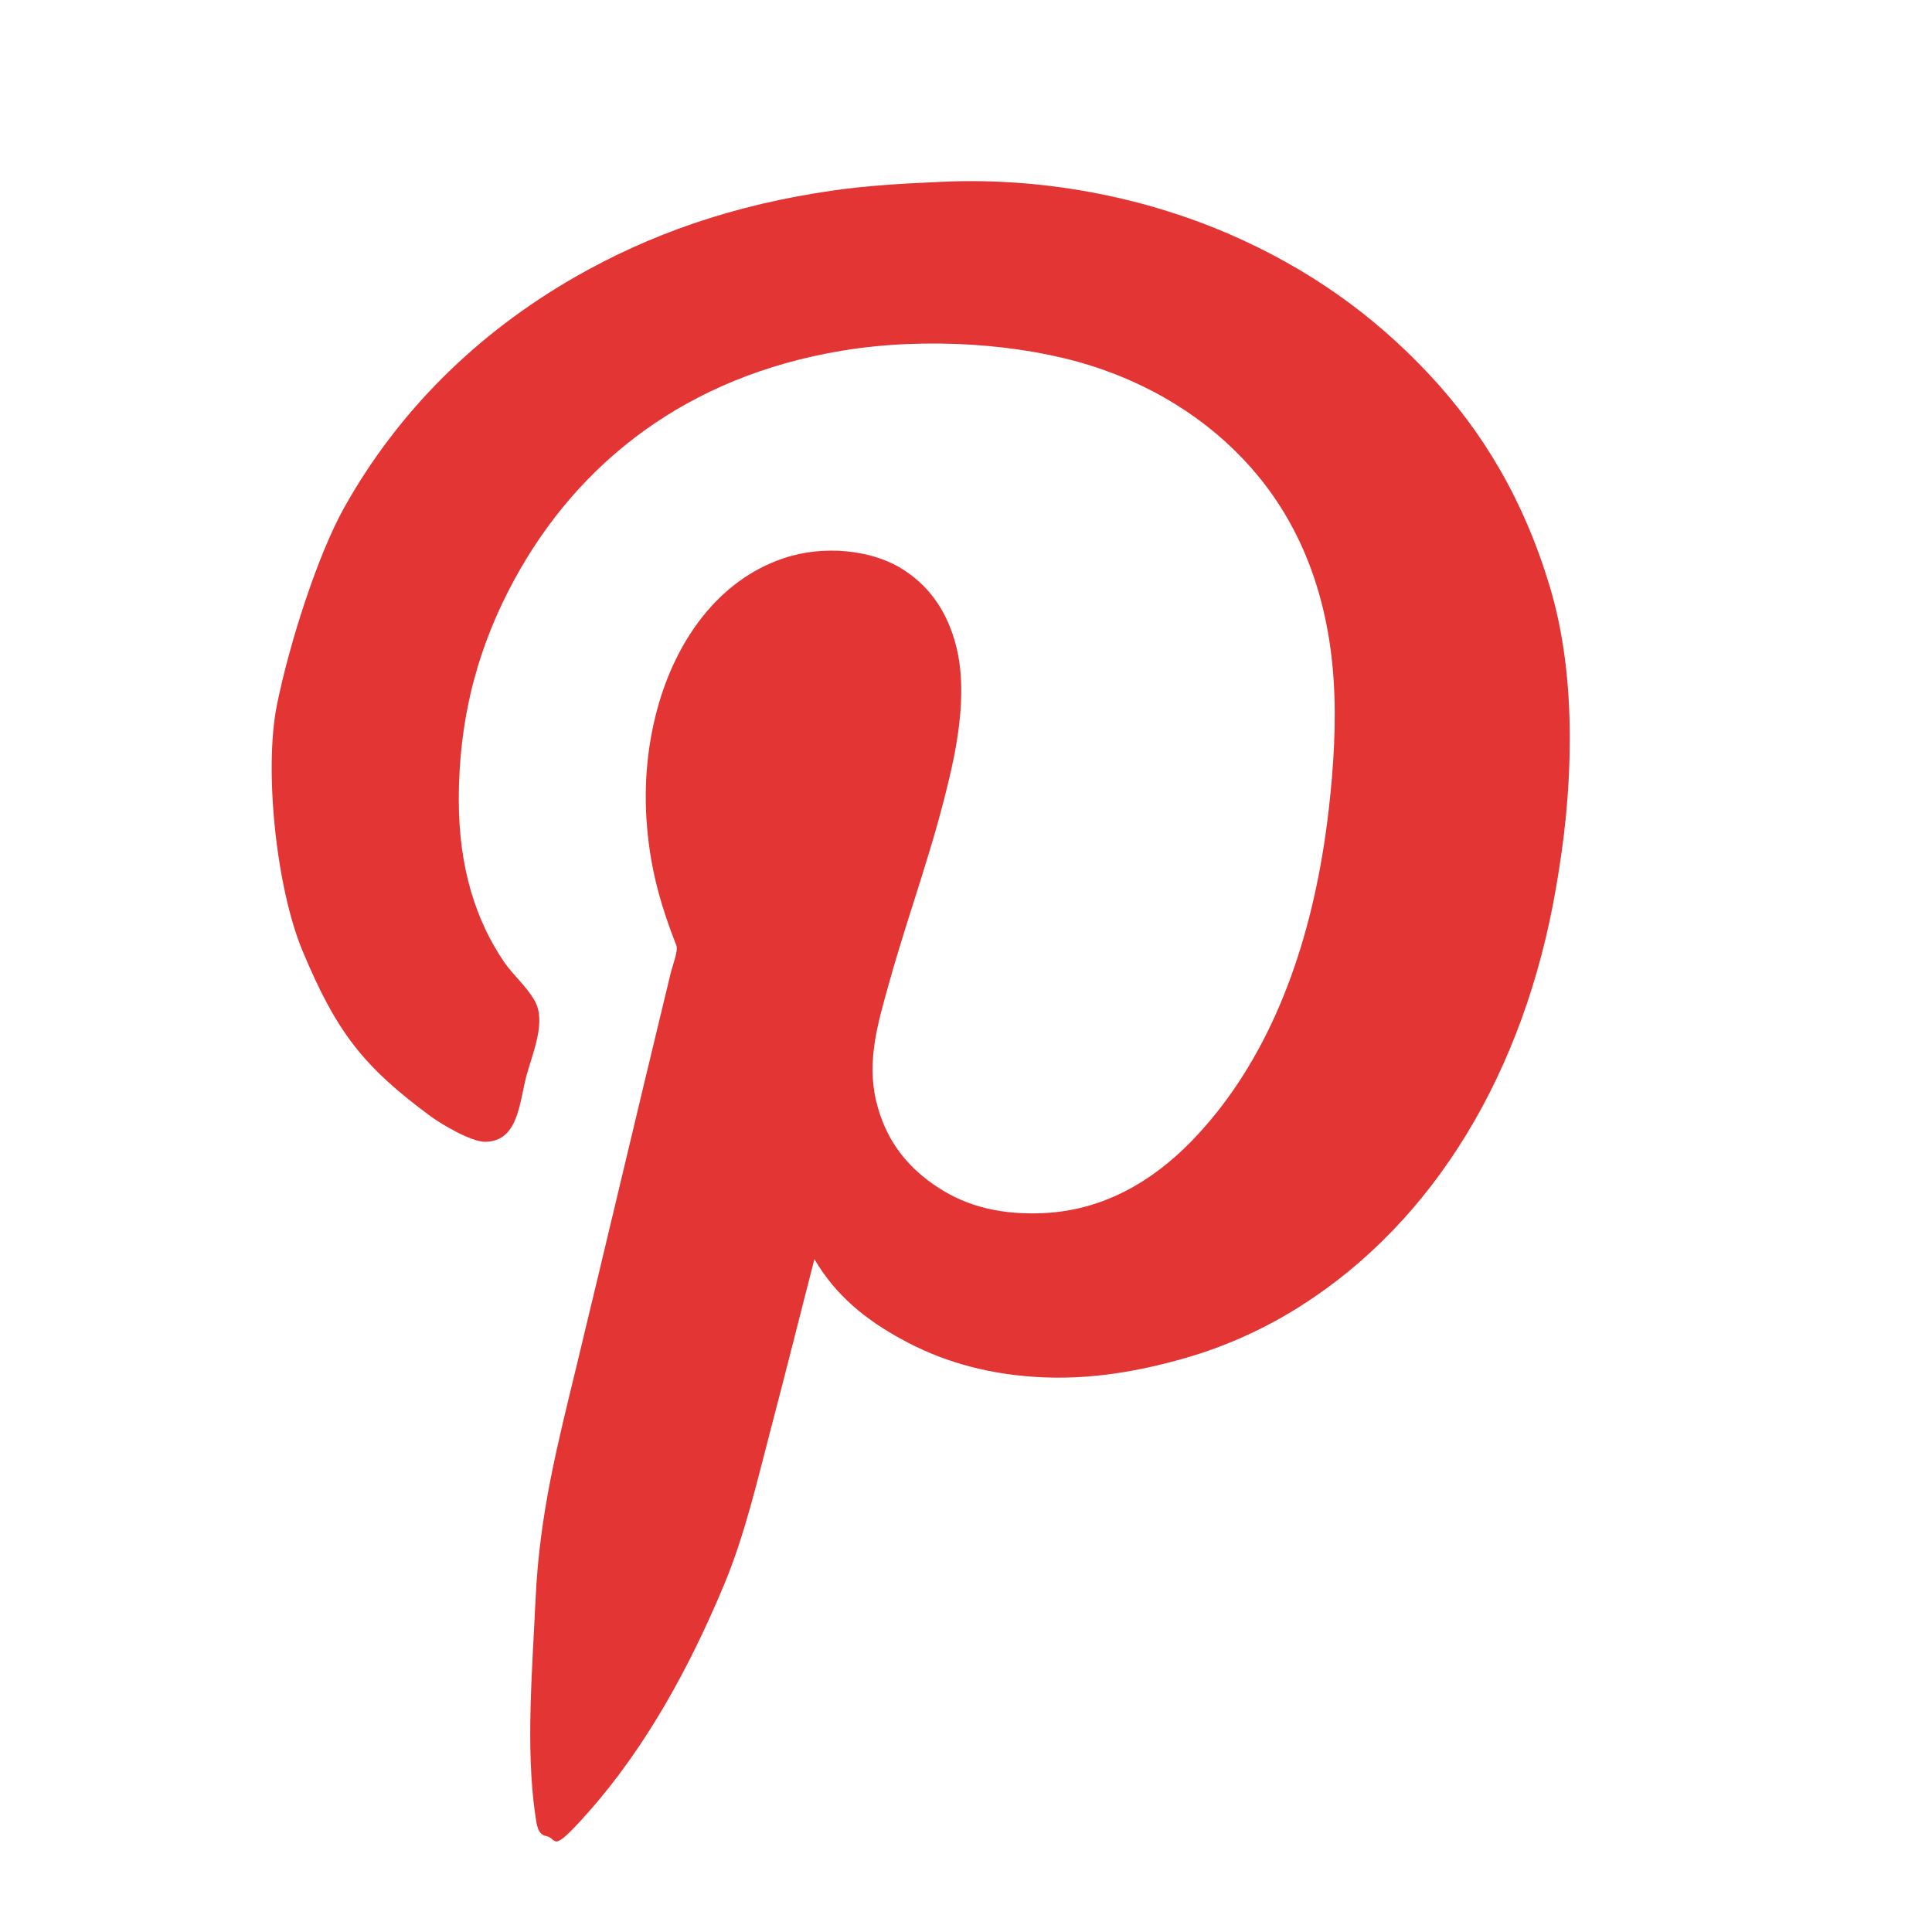 <svg xmlns="http://www.w3.org/2000/svg" width="64" height="64" viewBox="0 0 64 64">
  <path fill="#E43535" fill-rule="evenodd" d="M26.979,41.712 C26.517,43.496 26.053,45.369 25.57,47.199 C25.096,49.005 24.68,50.834 23.988,52.492 C22.842,55.239 21.388,57.893 19.48,60.042 C18.214,61.472 18.483,60.898 18.1,60.824 C17.81,60.765 17.784,60.486 17.726,60.086 C17.416,57.9 17.628,55.377 17.744,52.928 C17.876,50.132 18.481,47.808 19.042,45.484 C20.111,41.061 21.13,36.727 22.208,32.274 C22.28,31.978 22.474,31.487 22.405,31.319 C21.918,30.081 21.599,28.969 21.461,27.674 C21.3,26.182 21.424,24.789 21.768,23.509 C22.377,21.242 23.781,19.229 25.946,18.497 C27.321,18.03 28.846,18.244 29.772,18.779 C30.725,19.331 31.379,20.206 31.685,21.447 C32.011,22.767 31.77,24.345 31.51,25.504 C30.92,28.113 30.146,30.075 29.442,32.598 C29.094,33.848 28.701,35.131 29.026,36.481 C29.323,37.719 29.989,38.575 30.894,39.215 C31.832,39.879 32.944,40.242 34.477,40.19 C37.186,40.099 39.069,38.414 40.326,36.826 C42.338,34.288 43.557,30.862 44.02,26.783 C44.169,25.469 44.278,23.958 44.174,22.465 C43.983,19.715 43.097,17.501 41.69,15.784 C40.352,14.15 38.456,12.849 36.15,12.117 C33.863,11.392 30.696,11.152 27.883,11.619 C22.774,12.47 19.168,15.294 17.045,19.19 C15.932,21.231 15.198,23.579 15.198,26.501 C15.198,28.752 15.769,30.498 16.694,31.86 C16.986,32.29 17.419,32.647 17.705,33.138 C18.112,33.837 17.642,34.879 17.441,35.632 C17.198,36.546 17.173,37.803 16.078,37.824 C15.625,37.834 14.624,37.243 14.273,36.985 C12.037,35.334 11.15,34.201 10.021,31.497 C9.15,29.409 8.74,25.487 9.175,23.345 C9.594,21.274 10.53,18.379 11.396,16.826 C13.193,13.605 15.824,11.031 19.026,9.19 C21.488,7.776 24.264,6.782 27.644,6.304 C28.765,6.144 29.925,6.08 31.183,6.023 C34.862,5.852 38.207,6.663 40.725,7.756 C43.383,8.912 45.505,10.45 47.299,12.355 C49.146,14.317 50.491,16.598 51.344,19.449 C51.788,20.932 52,22.604 52,24.435 C52,26.273 51.821,27.809 51.542,29.428 C50.497,35.49 47.531,40.445 43.077,43.269 C41.998,43.954 40.691,44.584 39.208,45.003 C37.738,45.421 36.06,45.732 34.262,45.61 C32.517,45.494 31.089,45.035 29.887,44.375 C28.689,43.726 27.688,42.923 26.979,41.712 L26.979,41.712 Z"/>
</svg>
